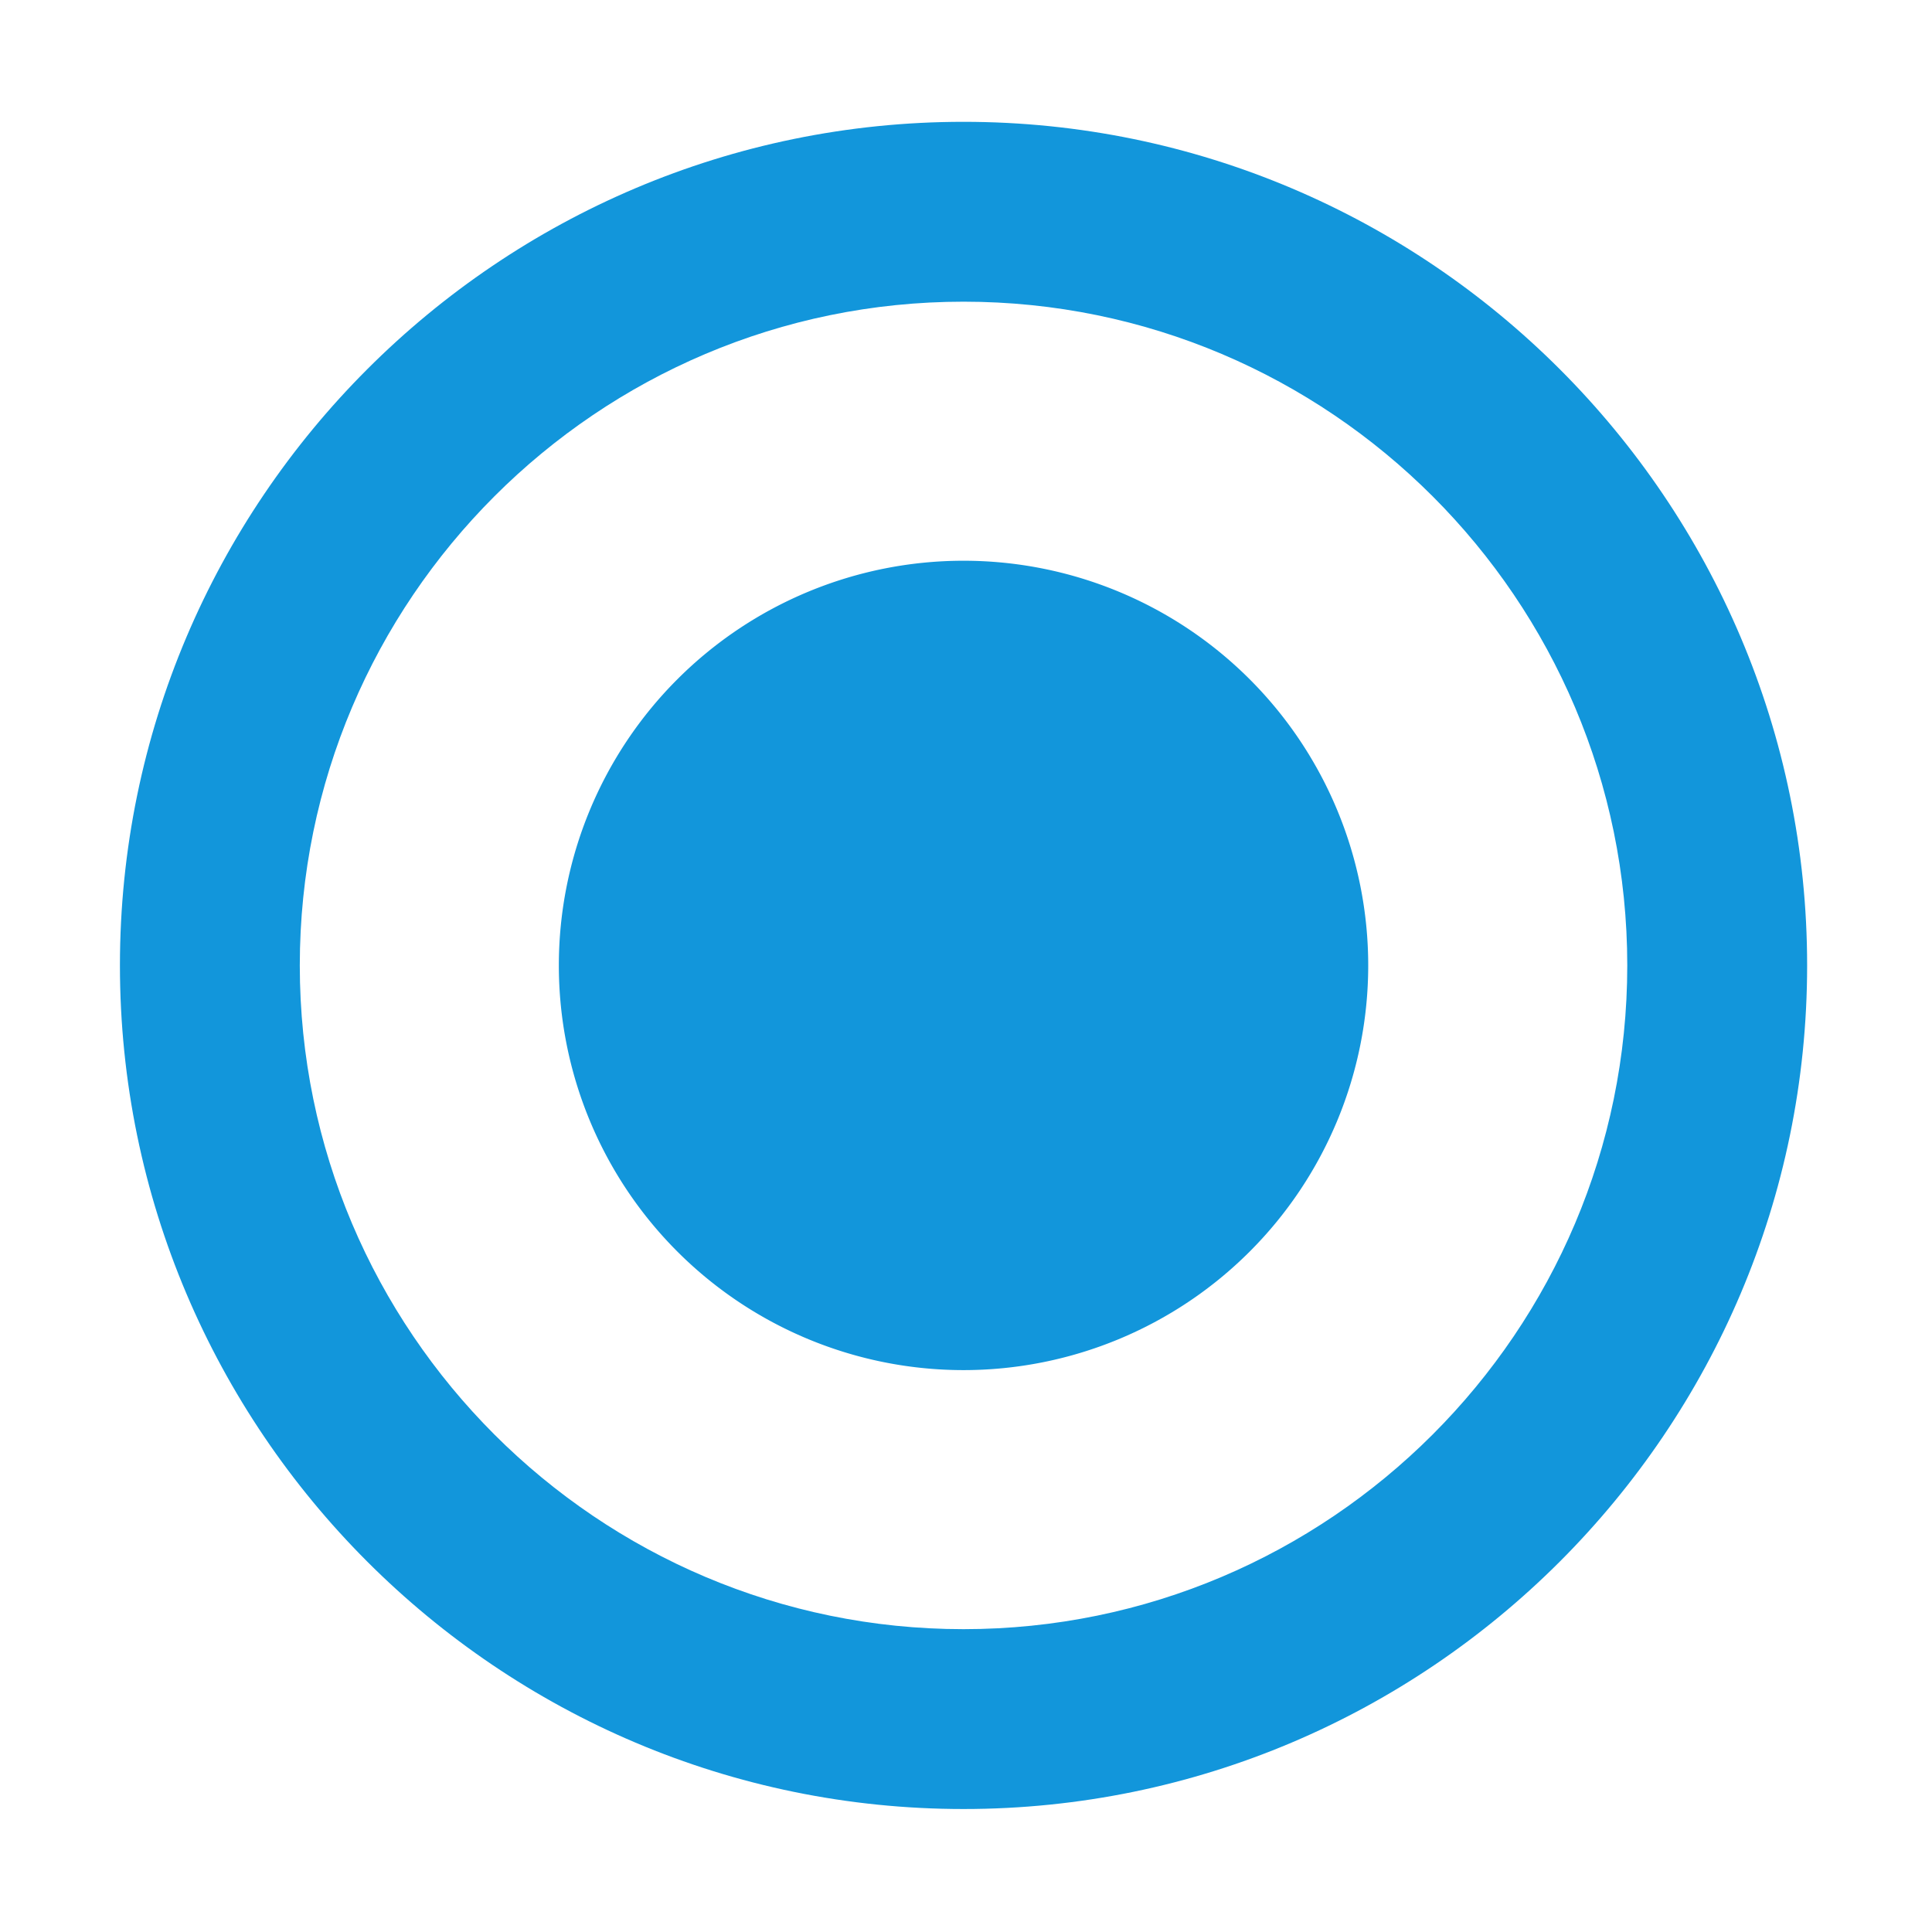 <?xml version="1.0" standalone="no"?><!DOCTYPE svg PUBLIC "-//W3C//DTD SVG 1.1//EN" "http://www.w3.org/Graphics/SVG/1.1/DTD/svg11.dtd"><svg t="1629972754030" class="icon" viewBox="0 0 1024 1024" version="1.1" xmlns="http://www.w3.org/2000/svg" p-id="2234" xmlns:xlink="http://www.w3.org/1999/xlink" width="128" height="128"><defs><style type="text/css"></style></defs><path d="M510.691 64.568c-246.548 0-447.125 200.578-447.125 447.125 0 246.543 200.578 447.125 447.125 447.125 246.543 0 447.125-200.582 447.125-447.125C957.817 265.145 757.234 64.568 510.691 64.568zM510.691 863.489c-193.982 0-351.796-157.814-351.796-351.796s157.814-351.796 351.796-351.796S862.487 317.711 862.487 511.693 704.673 863.489 510.691 863.489z" p-id="2235" fill="#1296db"></path><path d="M510.691 511.693m-214.491 0a209.606 209.606 0 1 0 428.982 0 209.606 209.606 0 1 0-428.982 0Z" p-id="2236" fill="#1296db"></path></svg>